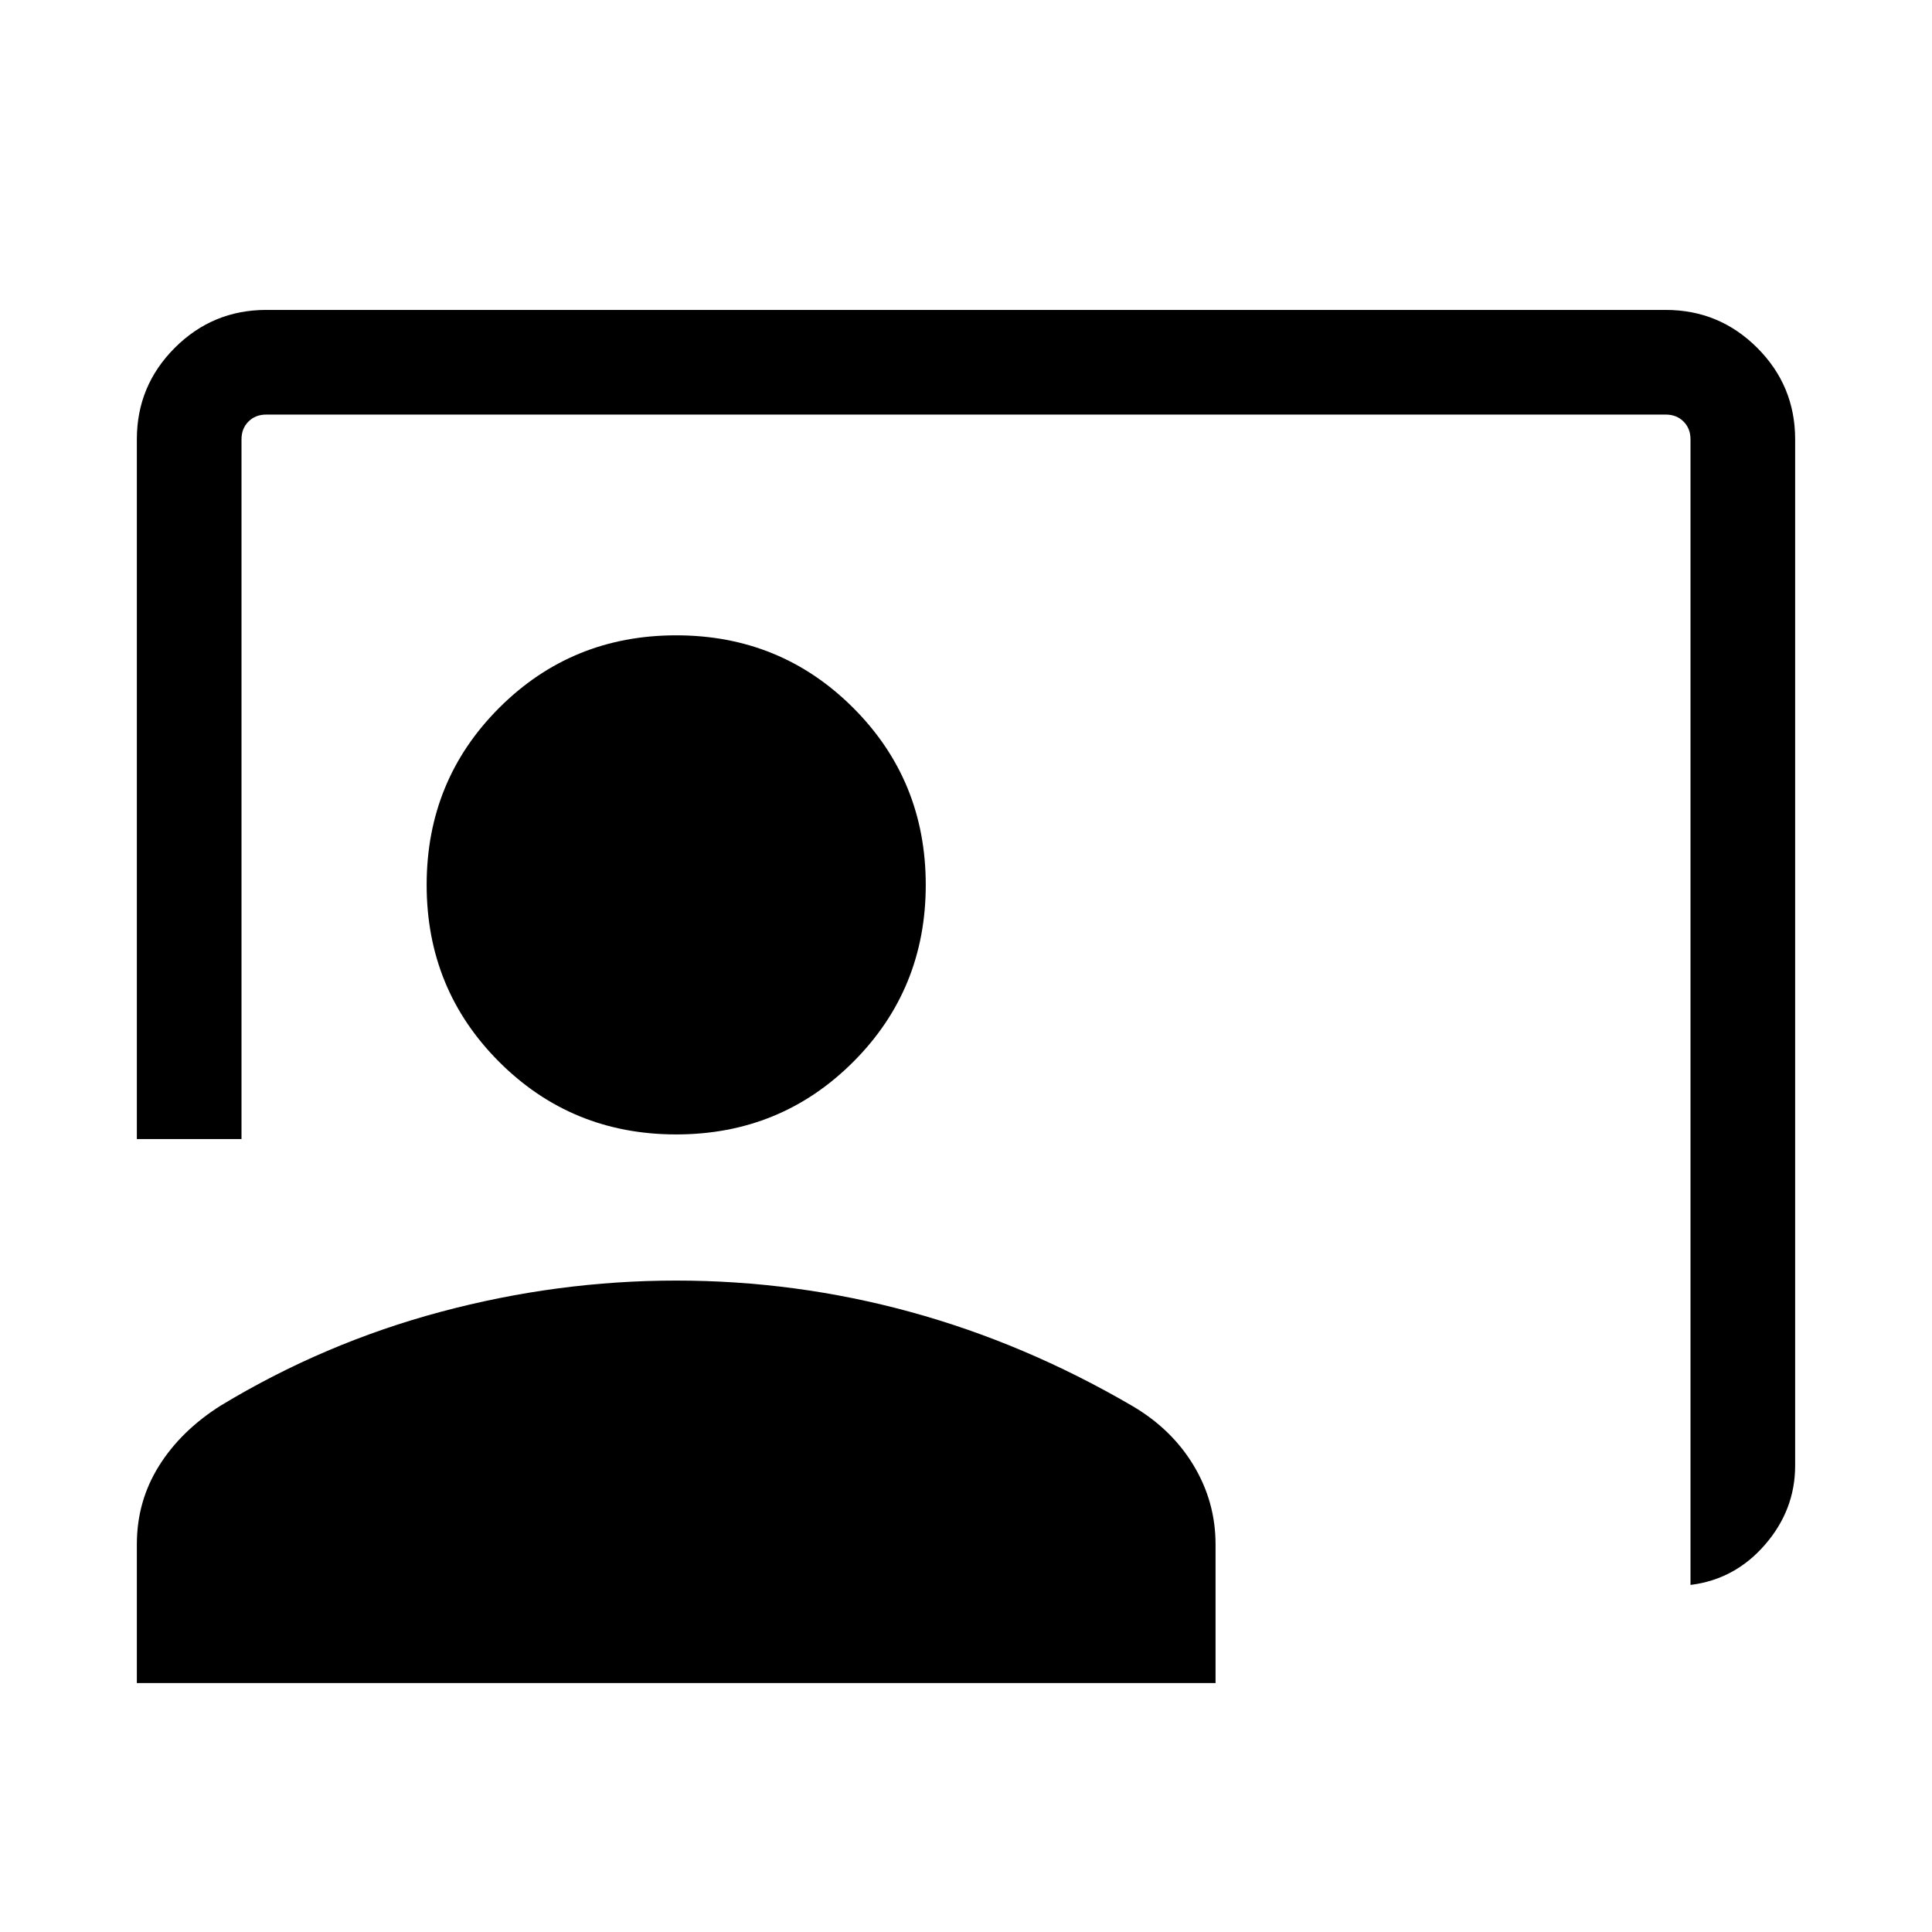<svg xmlns="http://www.w3.org/2000/svg" height="20" viewBox="0 -960 960 960" width="20"><path d="M840-172.46v-569.23q0-5.39-3.46-8.85t-8.85-3.46H132.31q-5.39 0-8.85 3.46t-3.46 8.85V-394H68v-347.69q0-26.63 18.84-45.47Q105.69-806 132.31-806h695.38q26.62 0 45.47 18.84Q892-768.32 892-741.69v509.92q0 22.08-15 39.34-14.99 17.27-37 19.97ZM336-396.31q-51.92 0-87.96-36.04Q212-468.38 212-520.31q0-51.92 36.04-87.96 36.04-36.04 87.96-36.04 51.92 0 87.96 36.04Q460-572.23 460-520.31q0 51.93-36.04 87.96-36.04 36.04-87.96 36.04ZM68-123.69v-68.93q0-21.38 10.96-38.92 10.96-17.54 30.66-30 51.3-31.07 109.34-46.61Q277-323.69 336-323.69q59.38 0 116.23 15.54t110.15 46.61q19.7 11.46 30.66 29.61T604-192.62v68.93H68Z"/></svg>